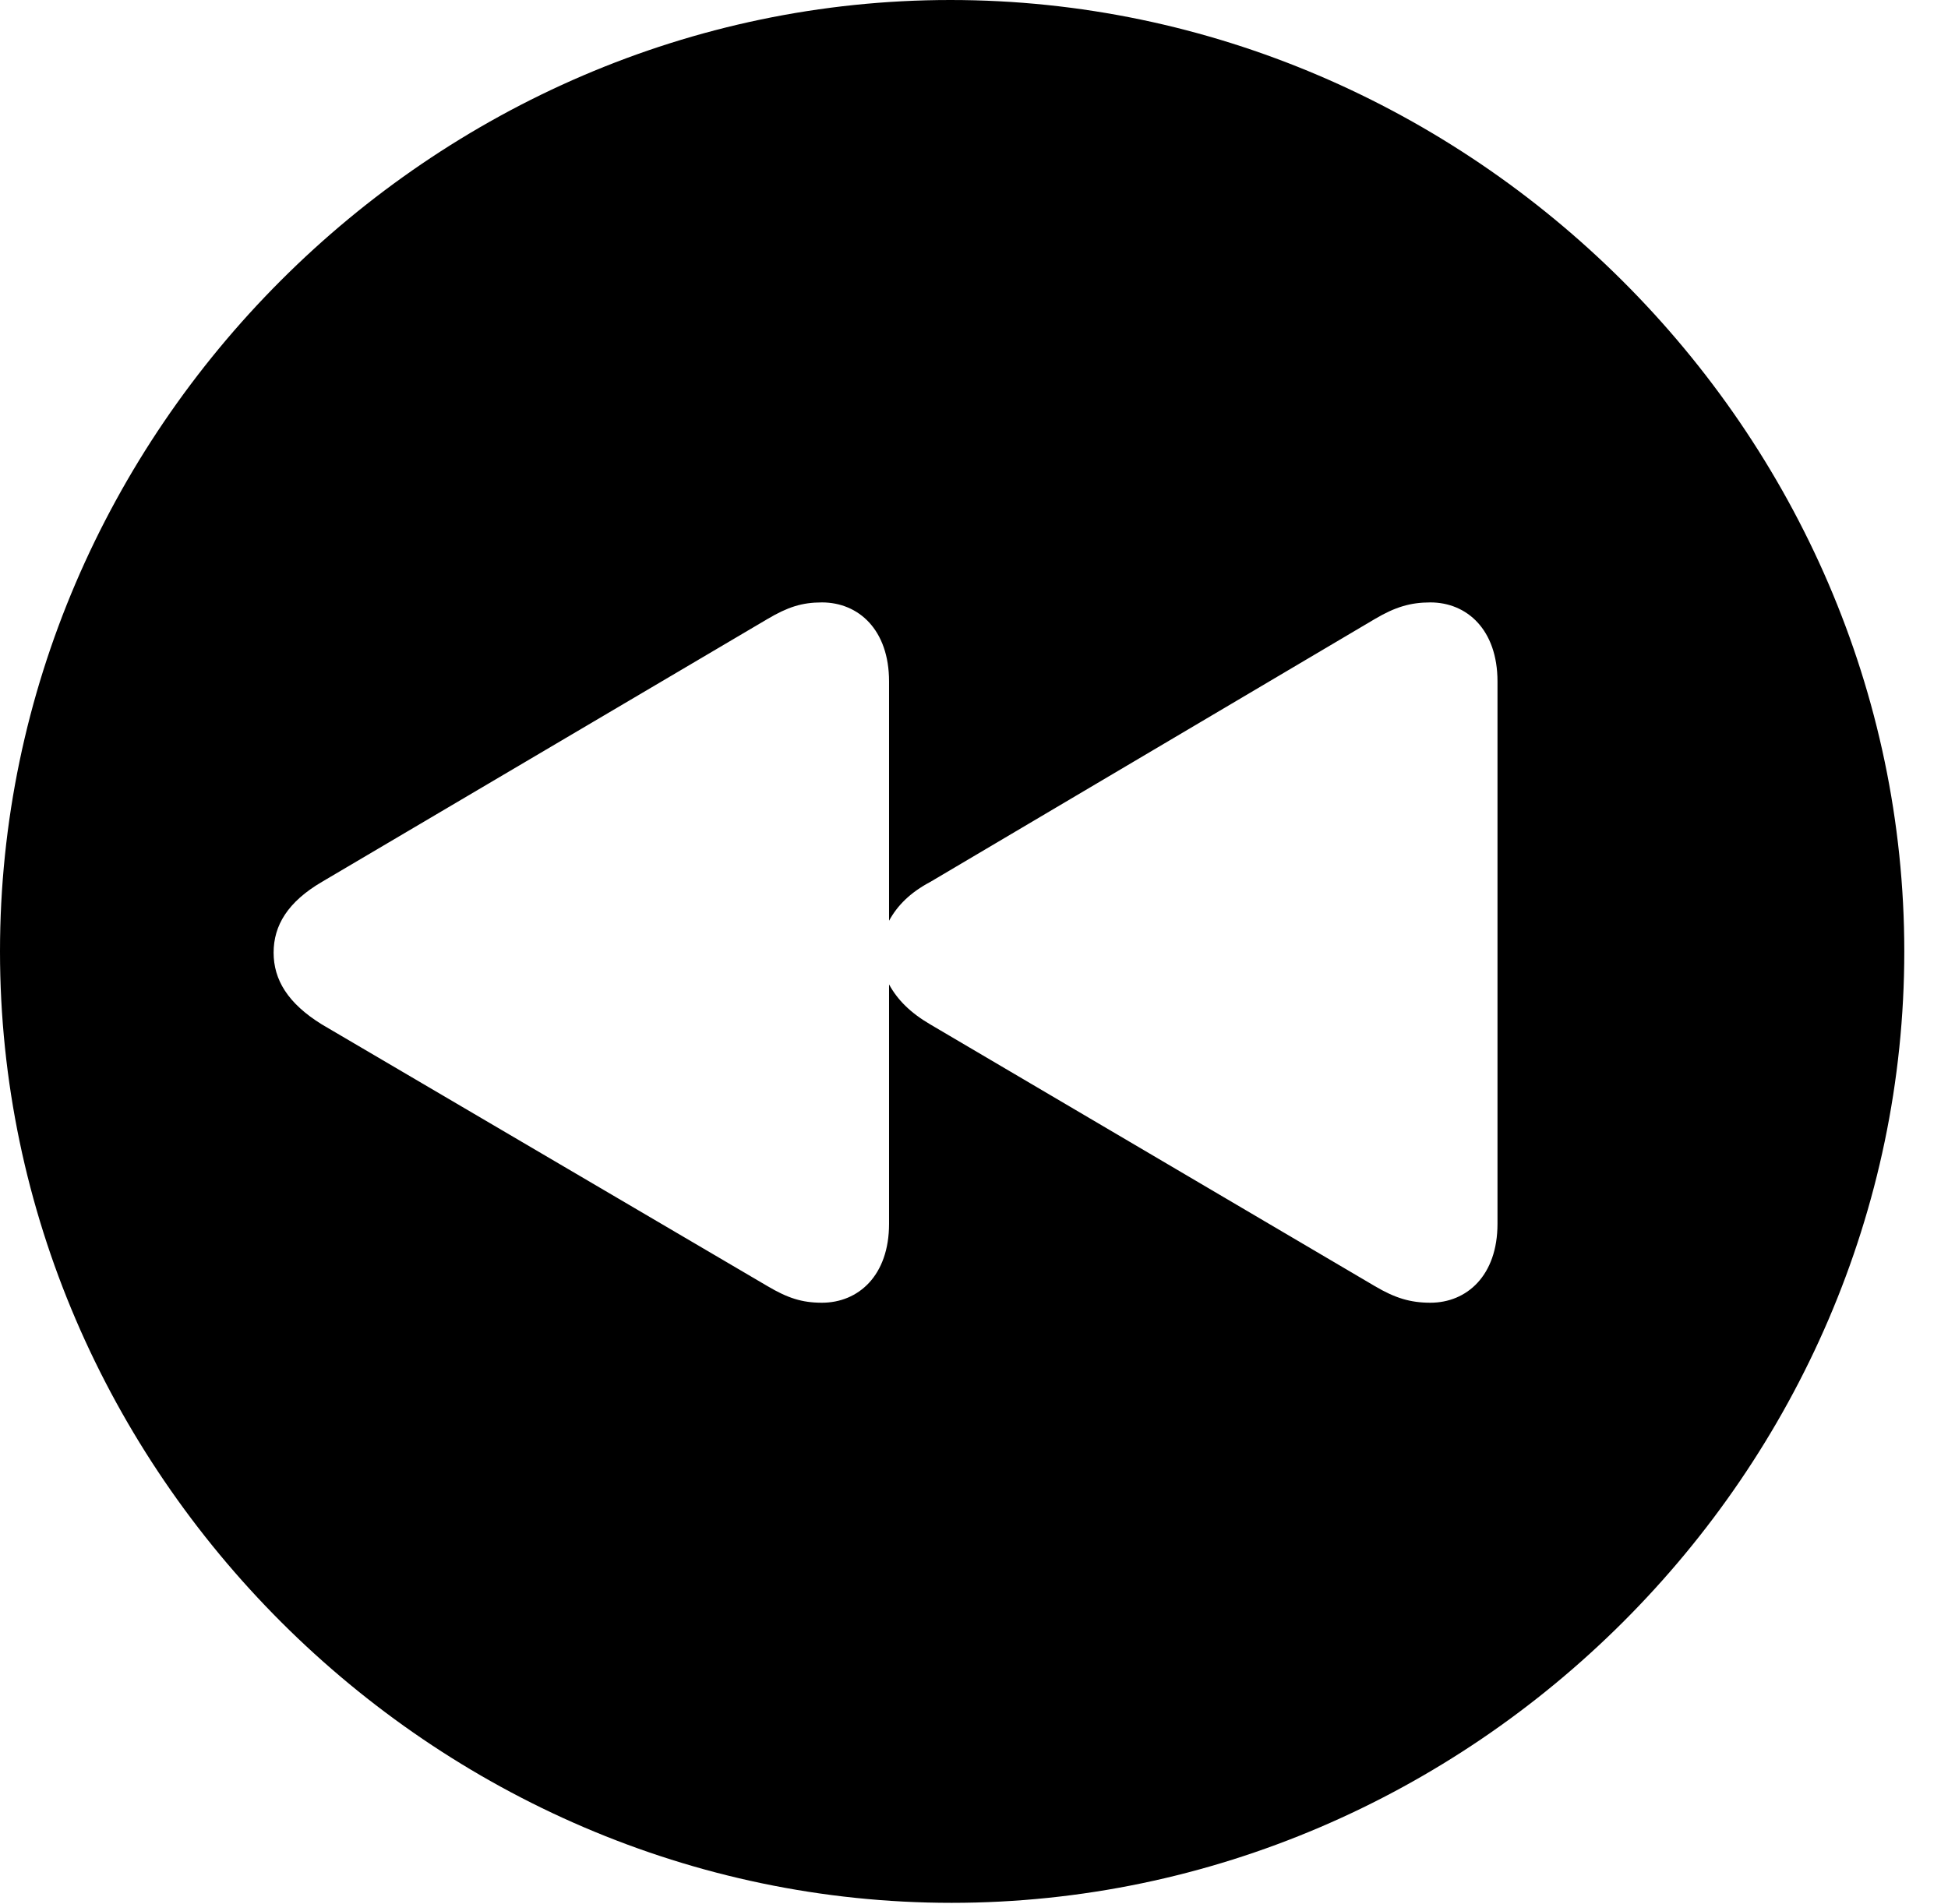 <svg version="1.1" xmlns="http://www.w3.org/2000/svg" xmlns:xlink="http://www.w3.org/1999/xlink" width="16.133" height="15.771" viewBox="0 0 16.133 15.771">
 <g>
  <rect height="15.771" opacity="0" width="16.133" x="0" y="0"/>
  <path d="M15.771 7.881C15.771 12.188 12.188 15.762 7.881 15.762C3.584 15.762 0 12.188 0 7.881C0 3.574 3.574 0 7.871 0C12.178 0 15.771 3.574 15.771 7.881ZM11.387 5.127L7.705 7.305C7.539 7.393 7.432 7.5 7.363 7.627L7.363 5.645C7.363 5.215 7.109 4.99 6.807 4.99C6.641 4.99 6.523 5.029 6.357 5.127L2.666 7.305C2.383 7.471 2.266 7.666 2.266 7.891C2.266 8.115 2.383 8.311 2.666 8.486L6.357 10.654C6.523 10.752 6.641 10.791 6.807 10.791C7.109 10.791 7.363 10.566 7.363 10.137L7.363 8.154C7.432 8.281 7.539 8.389 7.705 8.486L11.387 10.654C11.553 10.752 11.68 10.791 11.846 10.791C12.148 10.791 12.402 10.566 12.402 10.137L12.402 5.645C12.402 5.215 12.148 4.99 11.846 4.99C11.68 4.99 11.553 5.029 11.387 5.127Z" fill="currentColor"/>
 </g>
</svg>
